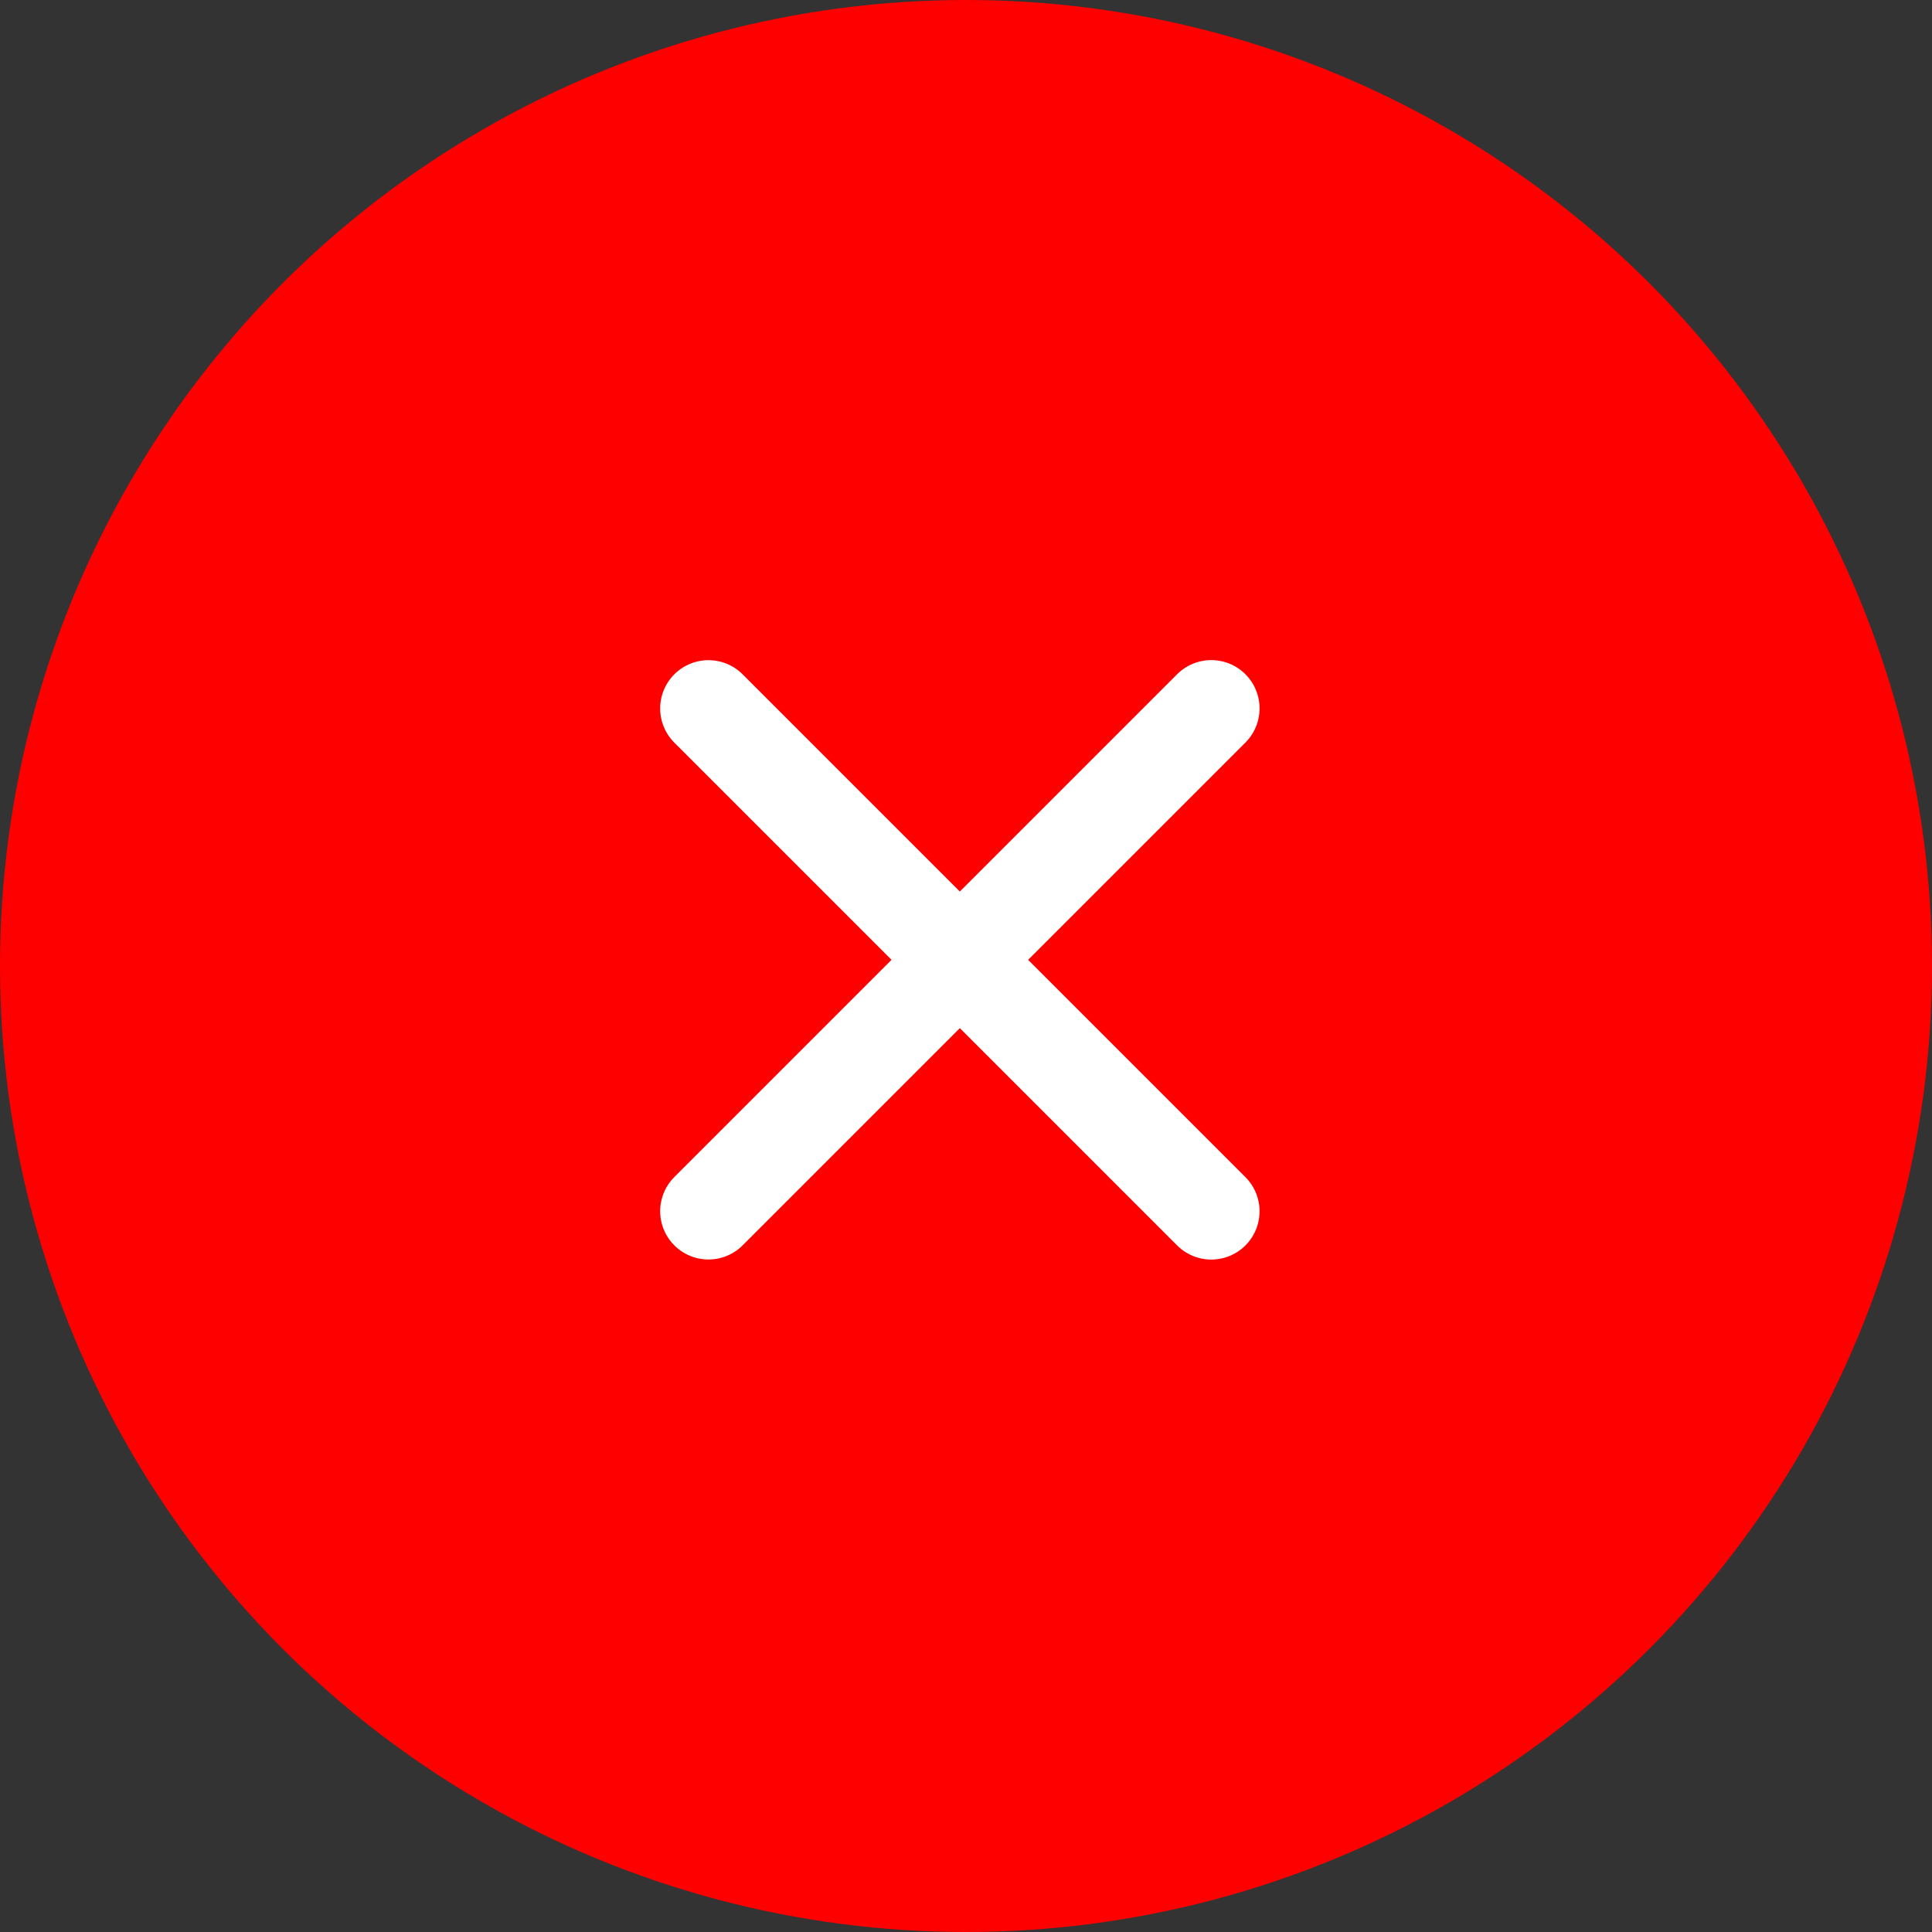 <svg width="60" height="60" viewBox="0 0 60 60" fill="none" xmlns="http://www.w3.org/2000/svg">
<rect x="0" y="0" width="60" height="60" fill="#333333" stroke="none"/>
<circle cx="30" cy="30" r="30" fill="#FF0000"/>
<path d="M22.002 37.615L37.617 22" stroke="white" stroke-width="3" stroke-linecap="round"/>
<path d="M22.002 22.002L37.617 37.617" stroke="white" stroke-width="3" stroke-linecap="round"/>
</svg>
